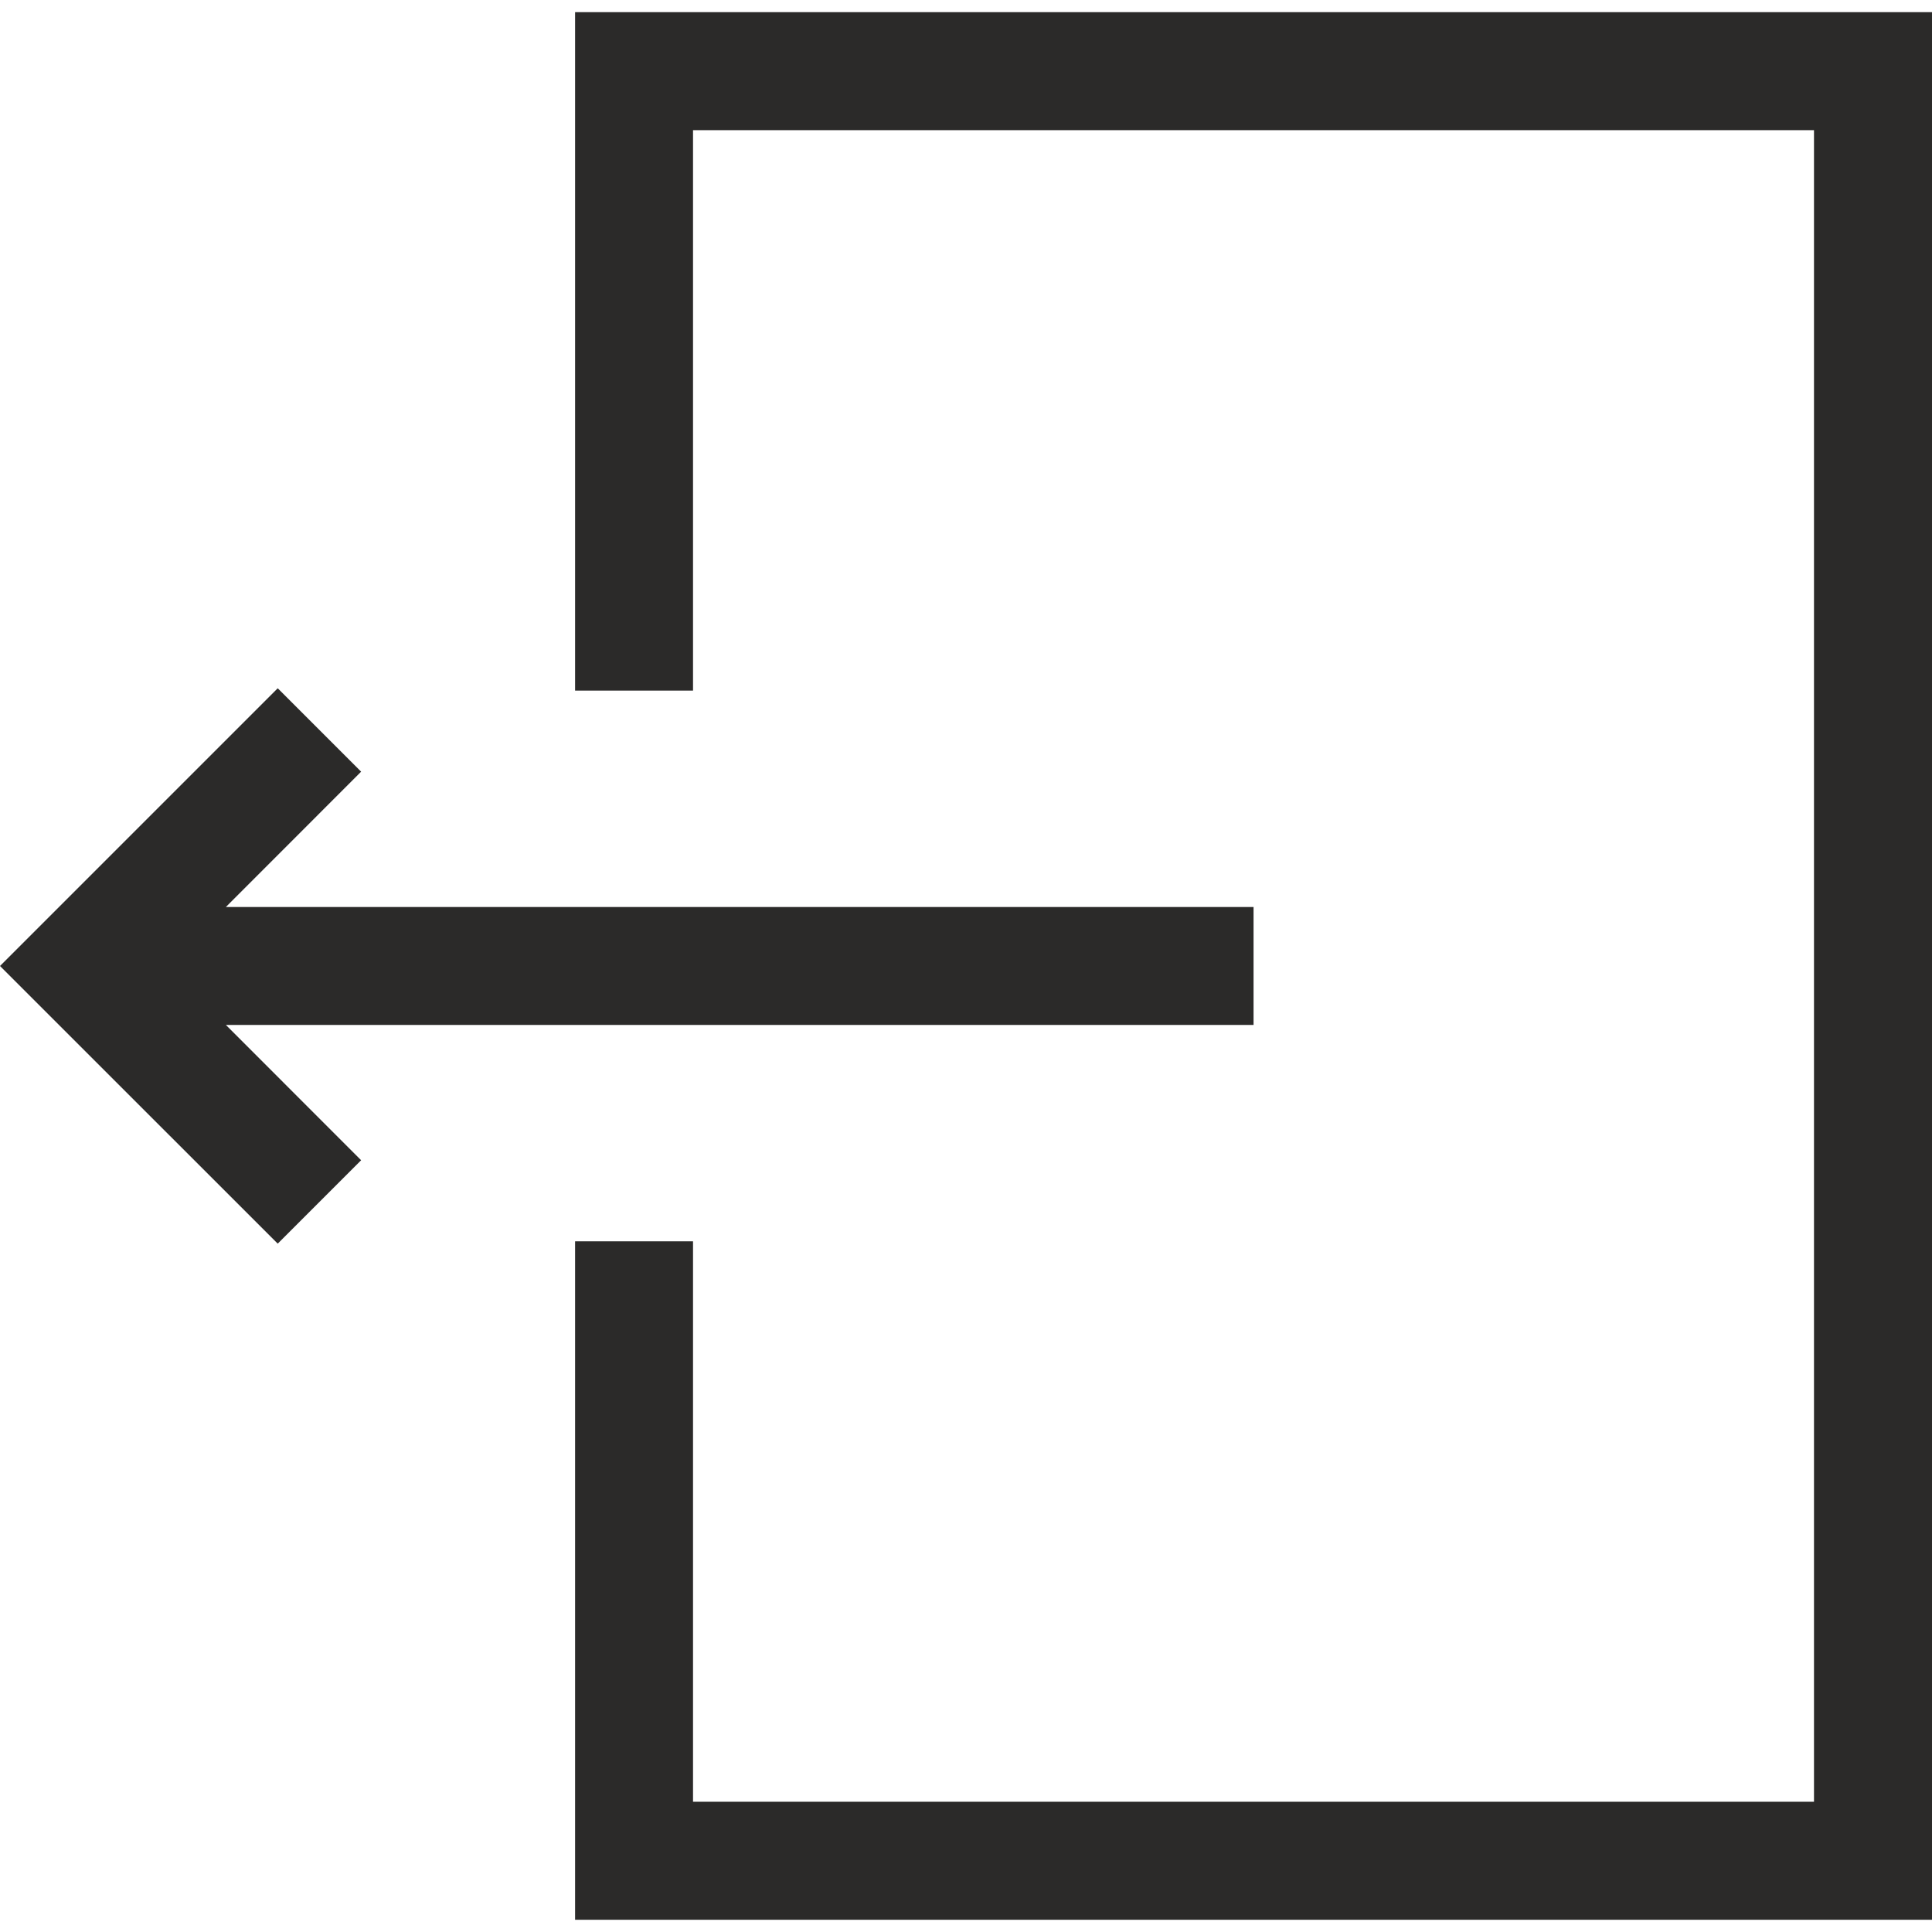 <svg width="24" height="24" viewBox="0 0 24 24" fill="white" xmlns="http://www.w3.org/2000/svg">
<g clip-path="url(#clip0_8_2770)">
<path d="M7.144 0.151V8.579H8.609V1.617H22.534V22.382H8.609V15.42H7.144V23.848H24V0.151H7.144Z" fill="#2B2A29"/>
<path d="M15.572 12.732V11.267H2.806L4.486 9.586L3.45 8.55L0 12L3.45 15.449L4.486 14.413L2.806 12.732H15.572Z" fill="#2B2A29"/>
</g>
<defs>
<clipPath id="clip0_8_2770">
<rect width="24" height="24" fill="white"/>
</clipPath>
</defs>
</svg>
